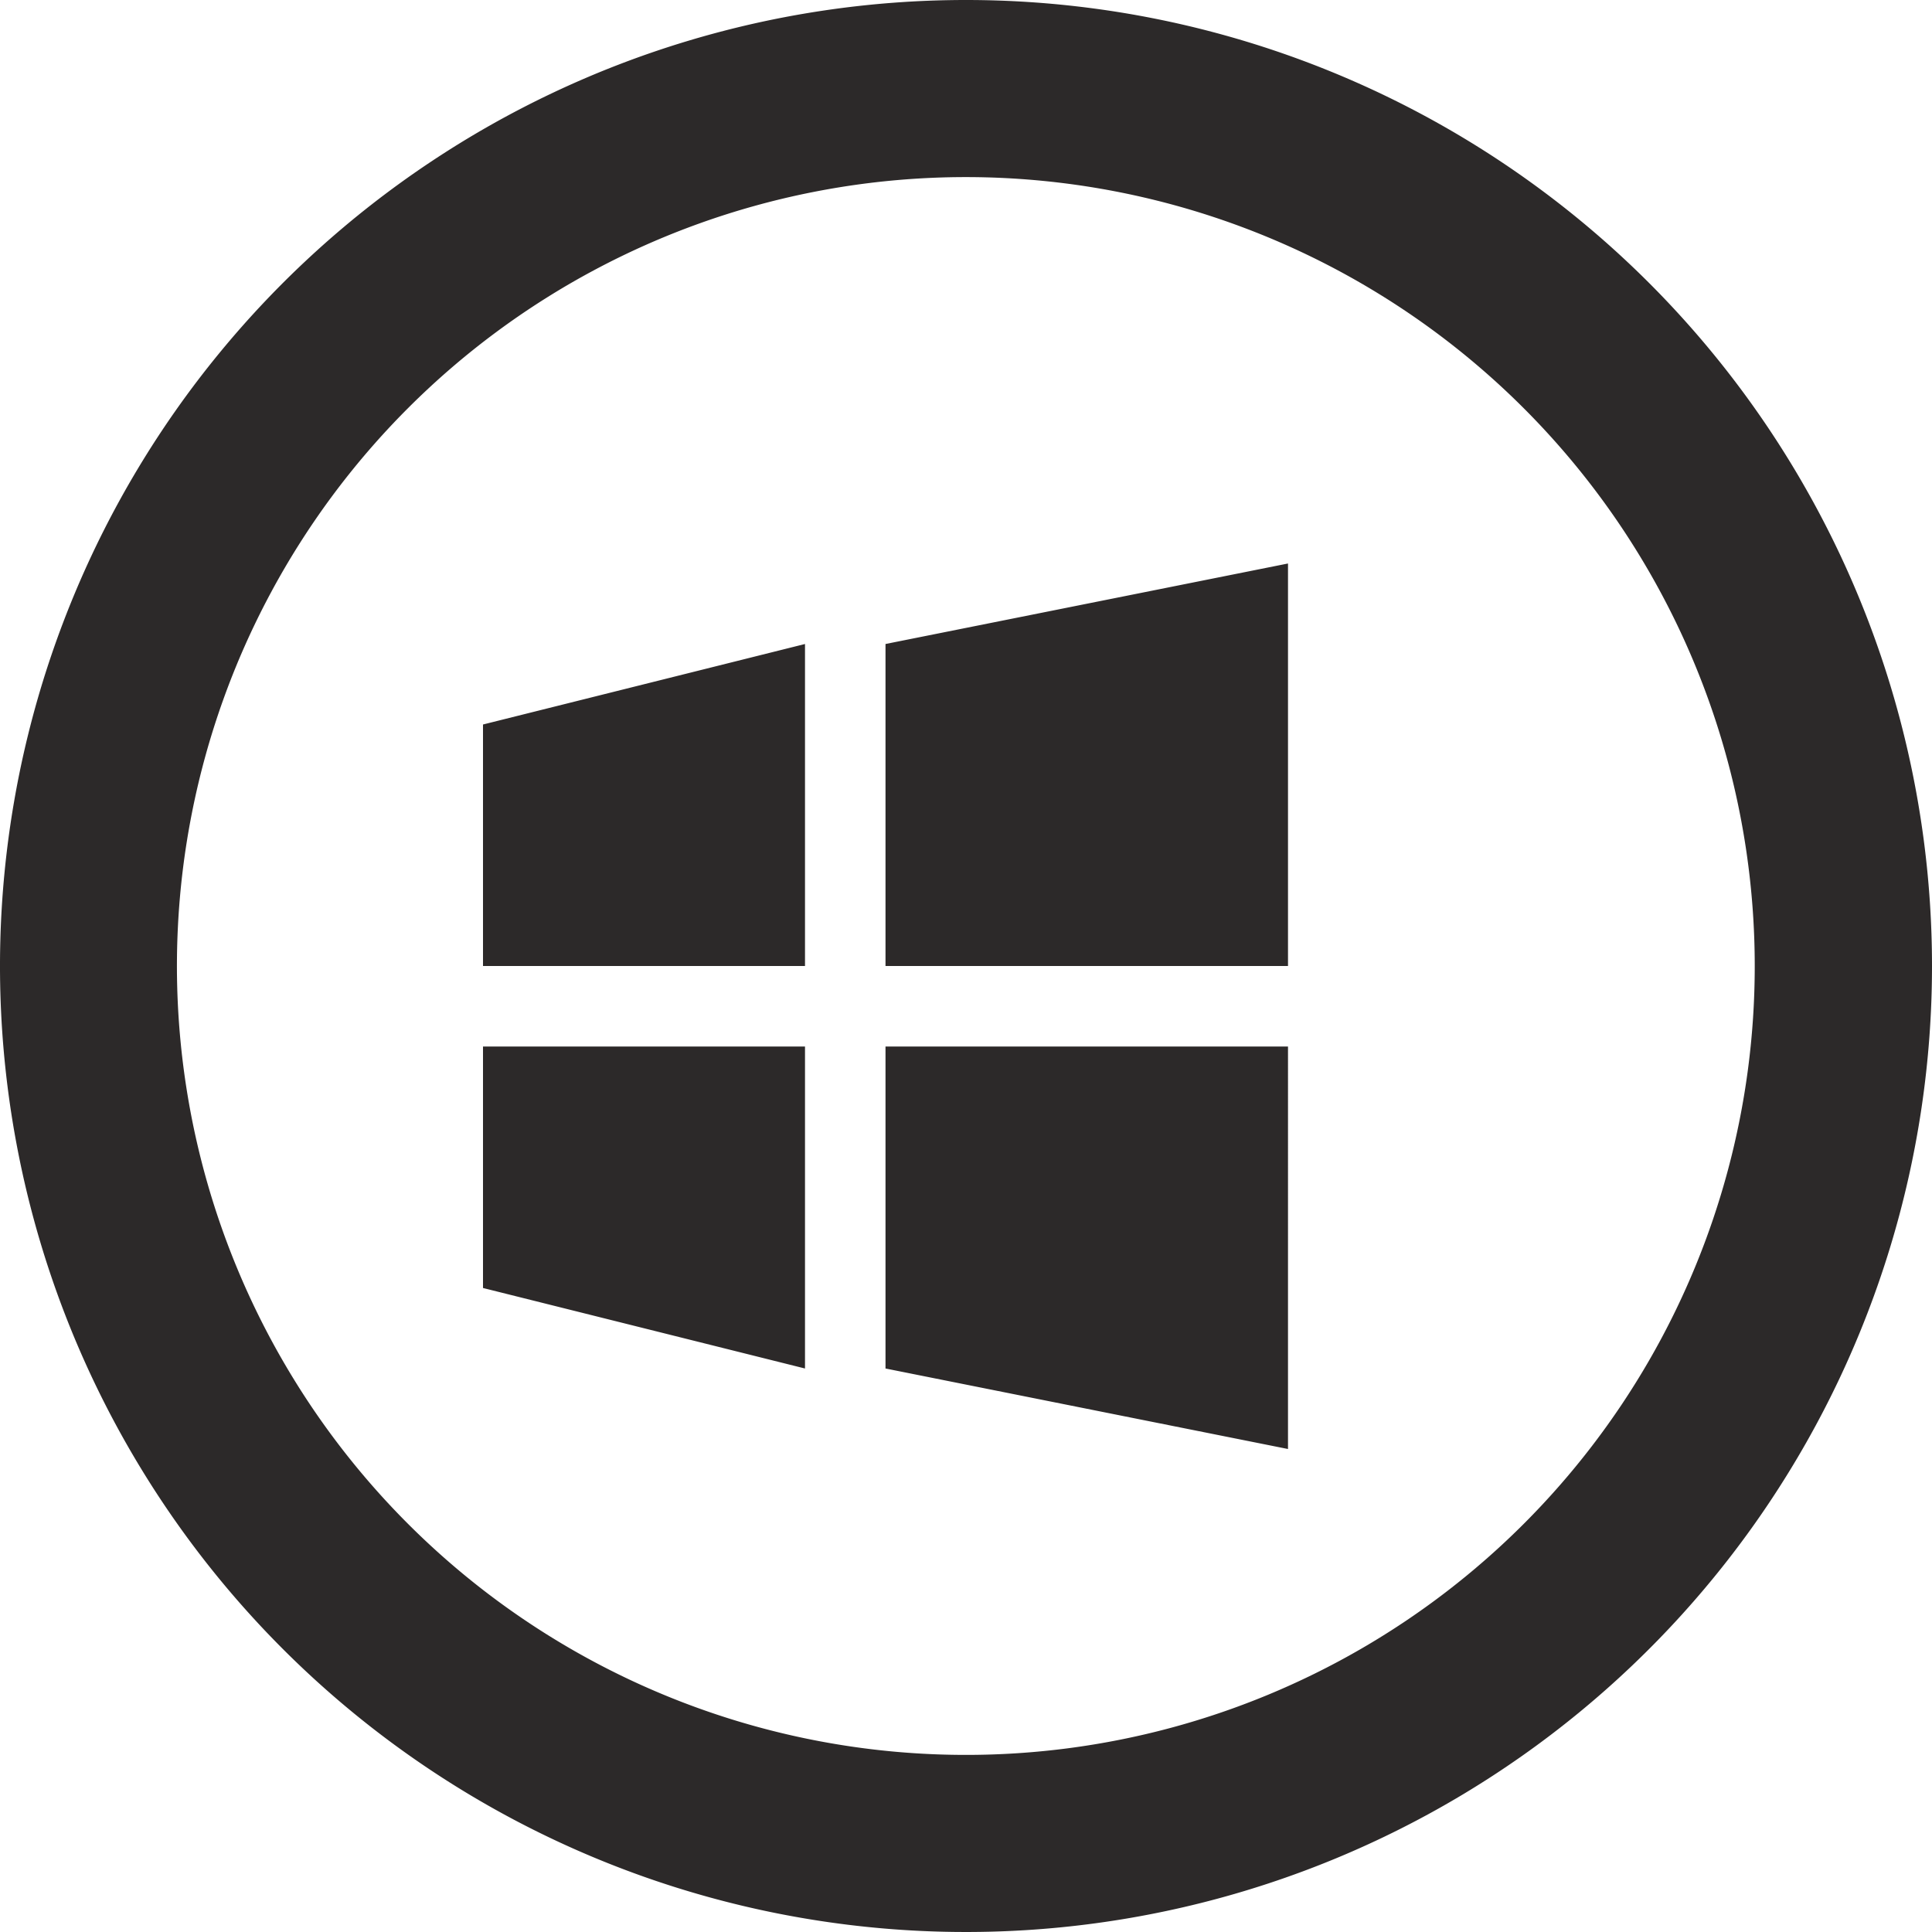 <svg xmlns="http://www.w3.org/2000/svg" width="120" height="120" viewBox="0 0 120 120">
  <defs>
    <style>
      .cls-1 {
        fill: #2c2929;
        fill-rule: evenodd;
      }
    </style>
  </defs>
  <path id="win8" class="cls-1" d="M1280,713a60,60,0,1,0,60,60A60,60,0,0,0,1280,713Zm0,109A49,49,0,1,1,1328.99,773,48.99,48.99,0,0,1,1280,822Zm20-74-25,5v20h25V748Zm-50,25h20V753l-20,5v15Zm0,20,20,5V778h-20v15Zm25,5,25,5V778h-25v20Z" transform="translate(-1220 -713)"/>
</svg>
